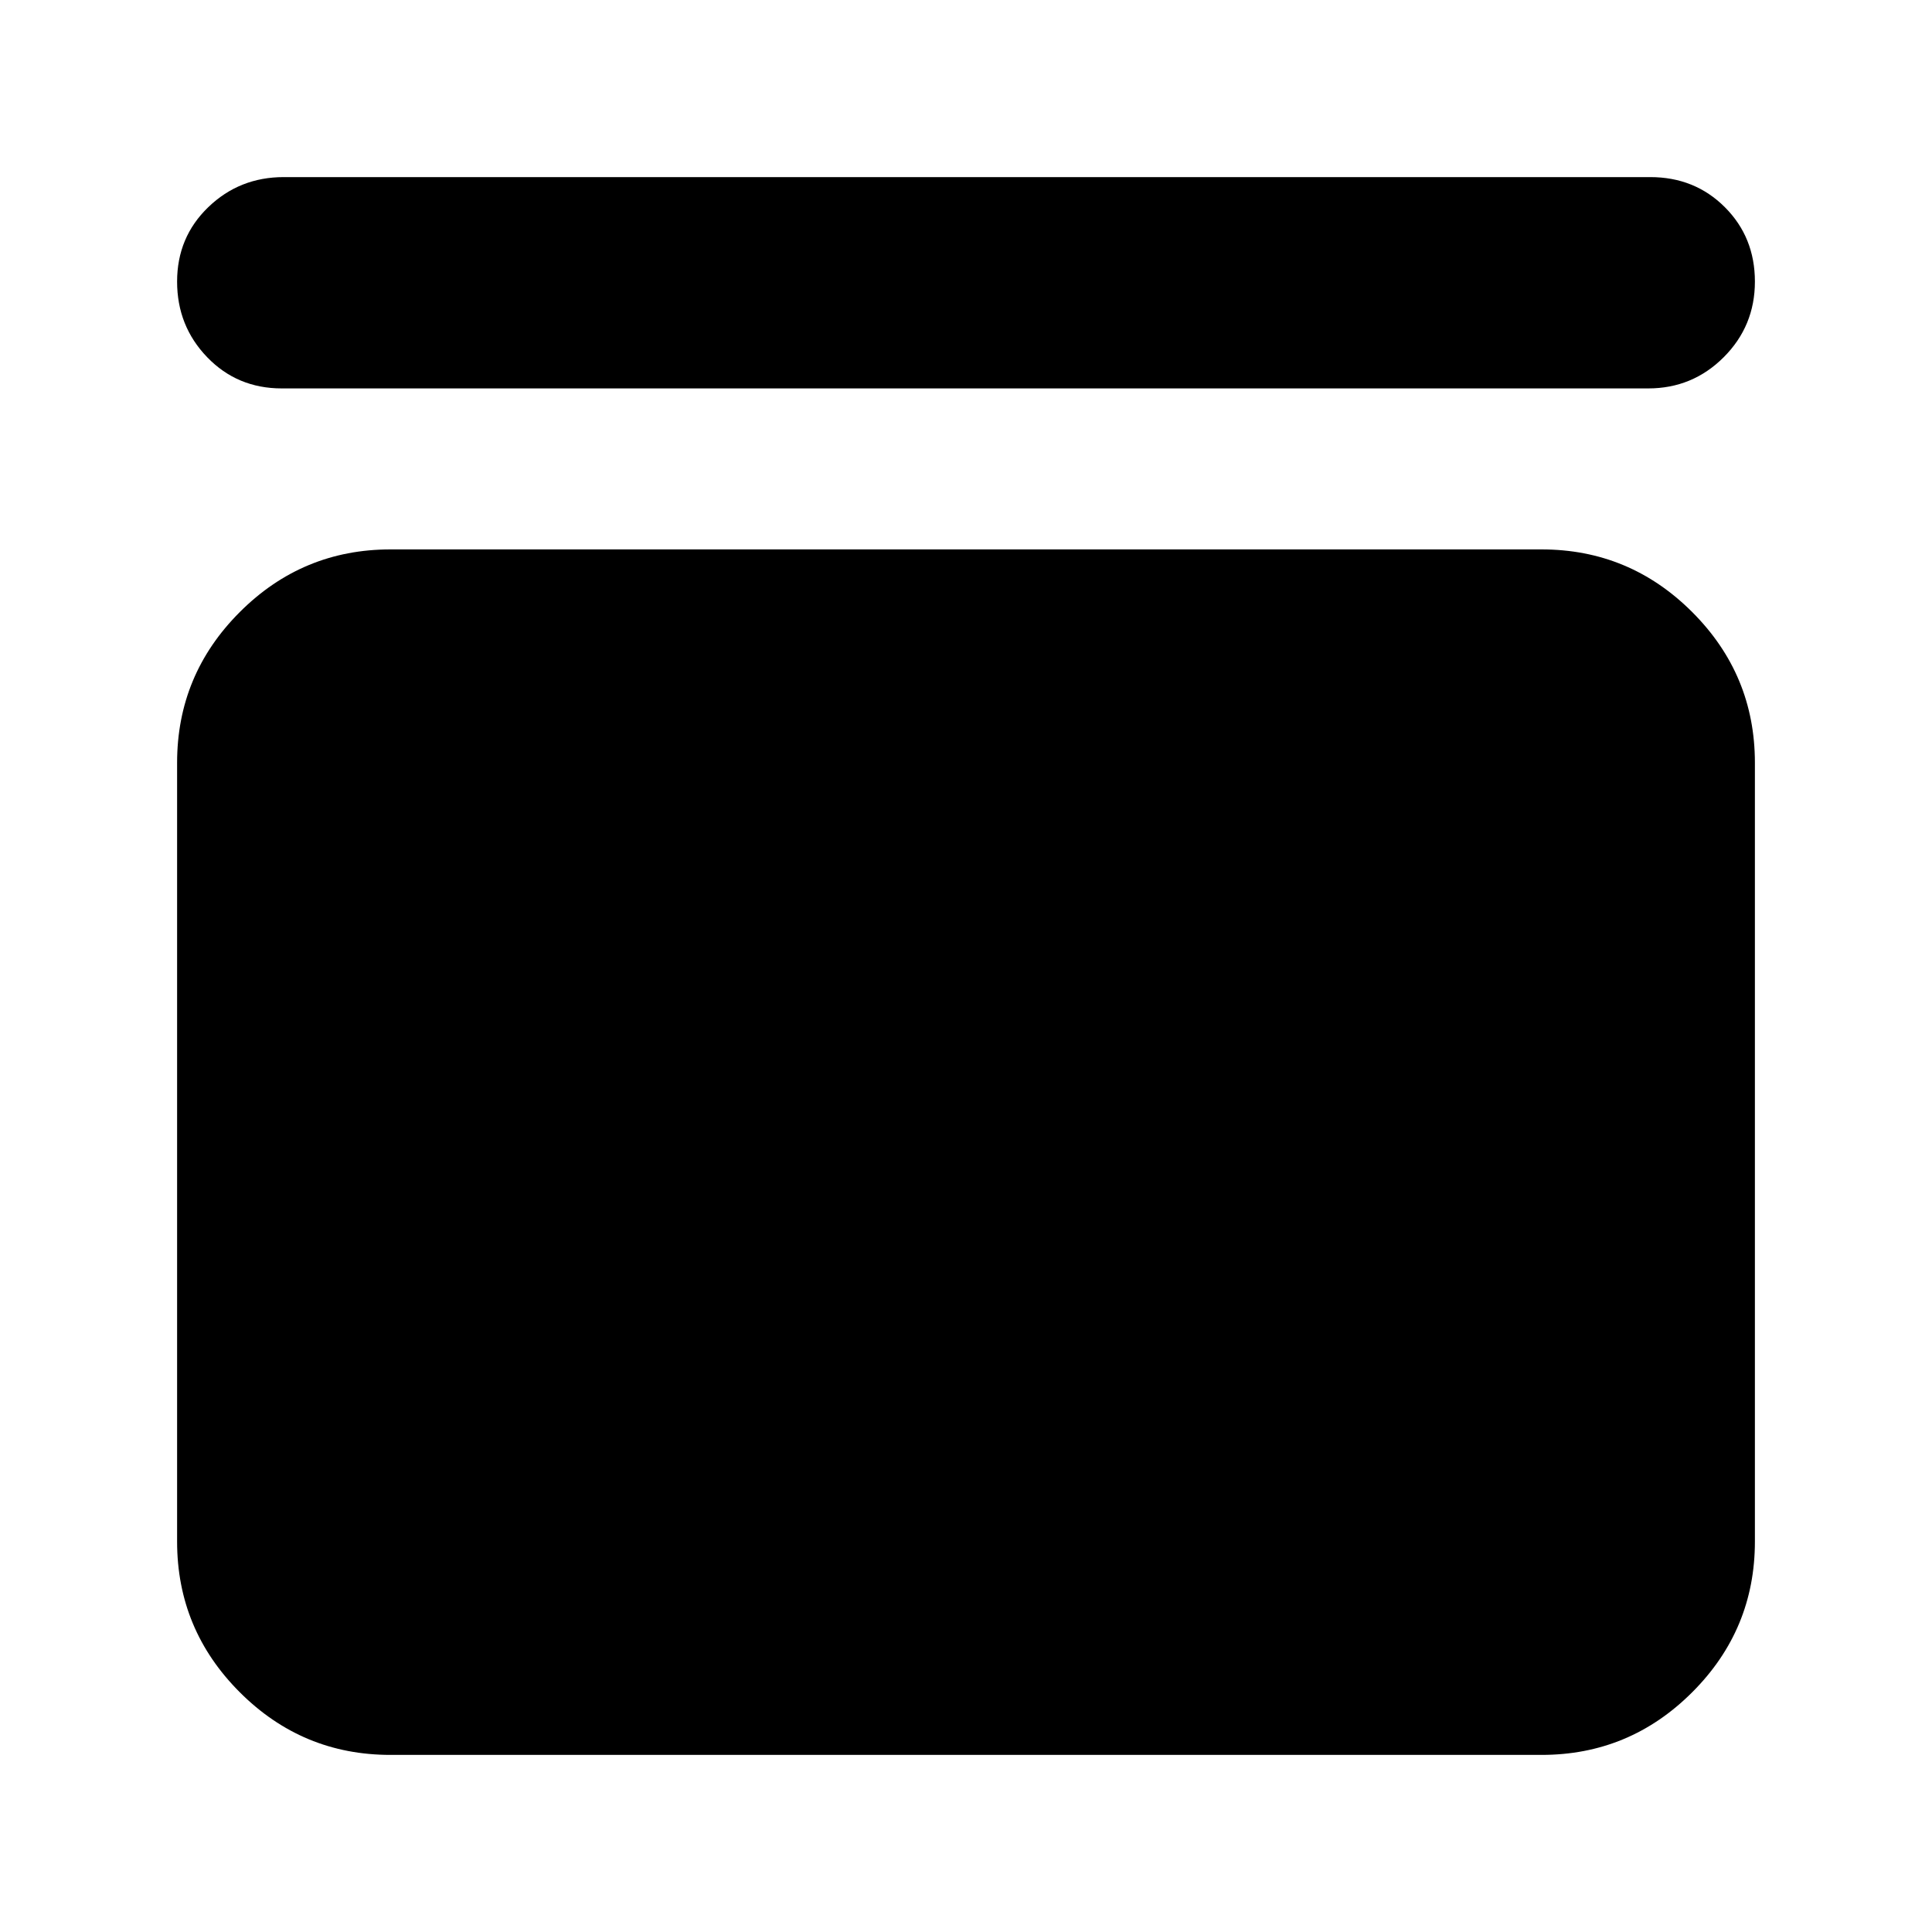 <svg xmlns="http://www.w3.org/2000/svg" height="24" viewBox="0 -960 960 960" width="24"><path d="M140-767q-22.1 0-37.05-15.5Q88-798 88-820.07t15.5-37Q119-872 141-872h679q22.1 0 37.05 14.93 14.95 14.93 14.95 37t-15.5 37.57Q841-767 819-767H140Zm626 80q43.72 0 74.86 31.14T872-581v387q0 43.73-31.14 74.86Q809.72-88 766-88H194q-43.73 0-74.86-31.14Q88-150.27 88-194v-387q0-43.72 31.14-74.86Q150.27-687 194-687h572Z"/></svg>